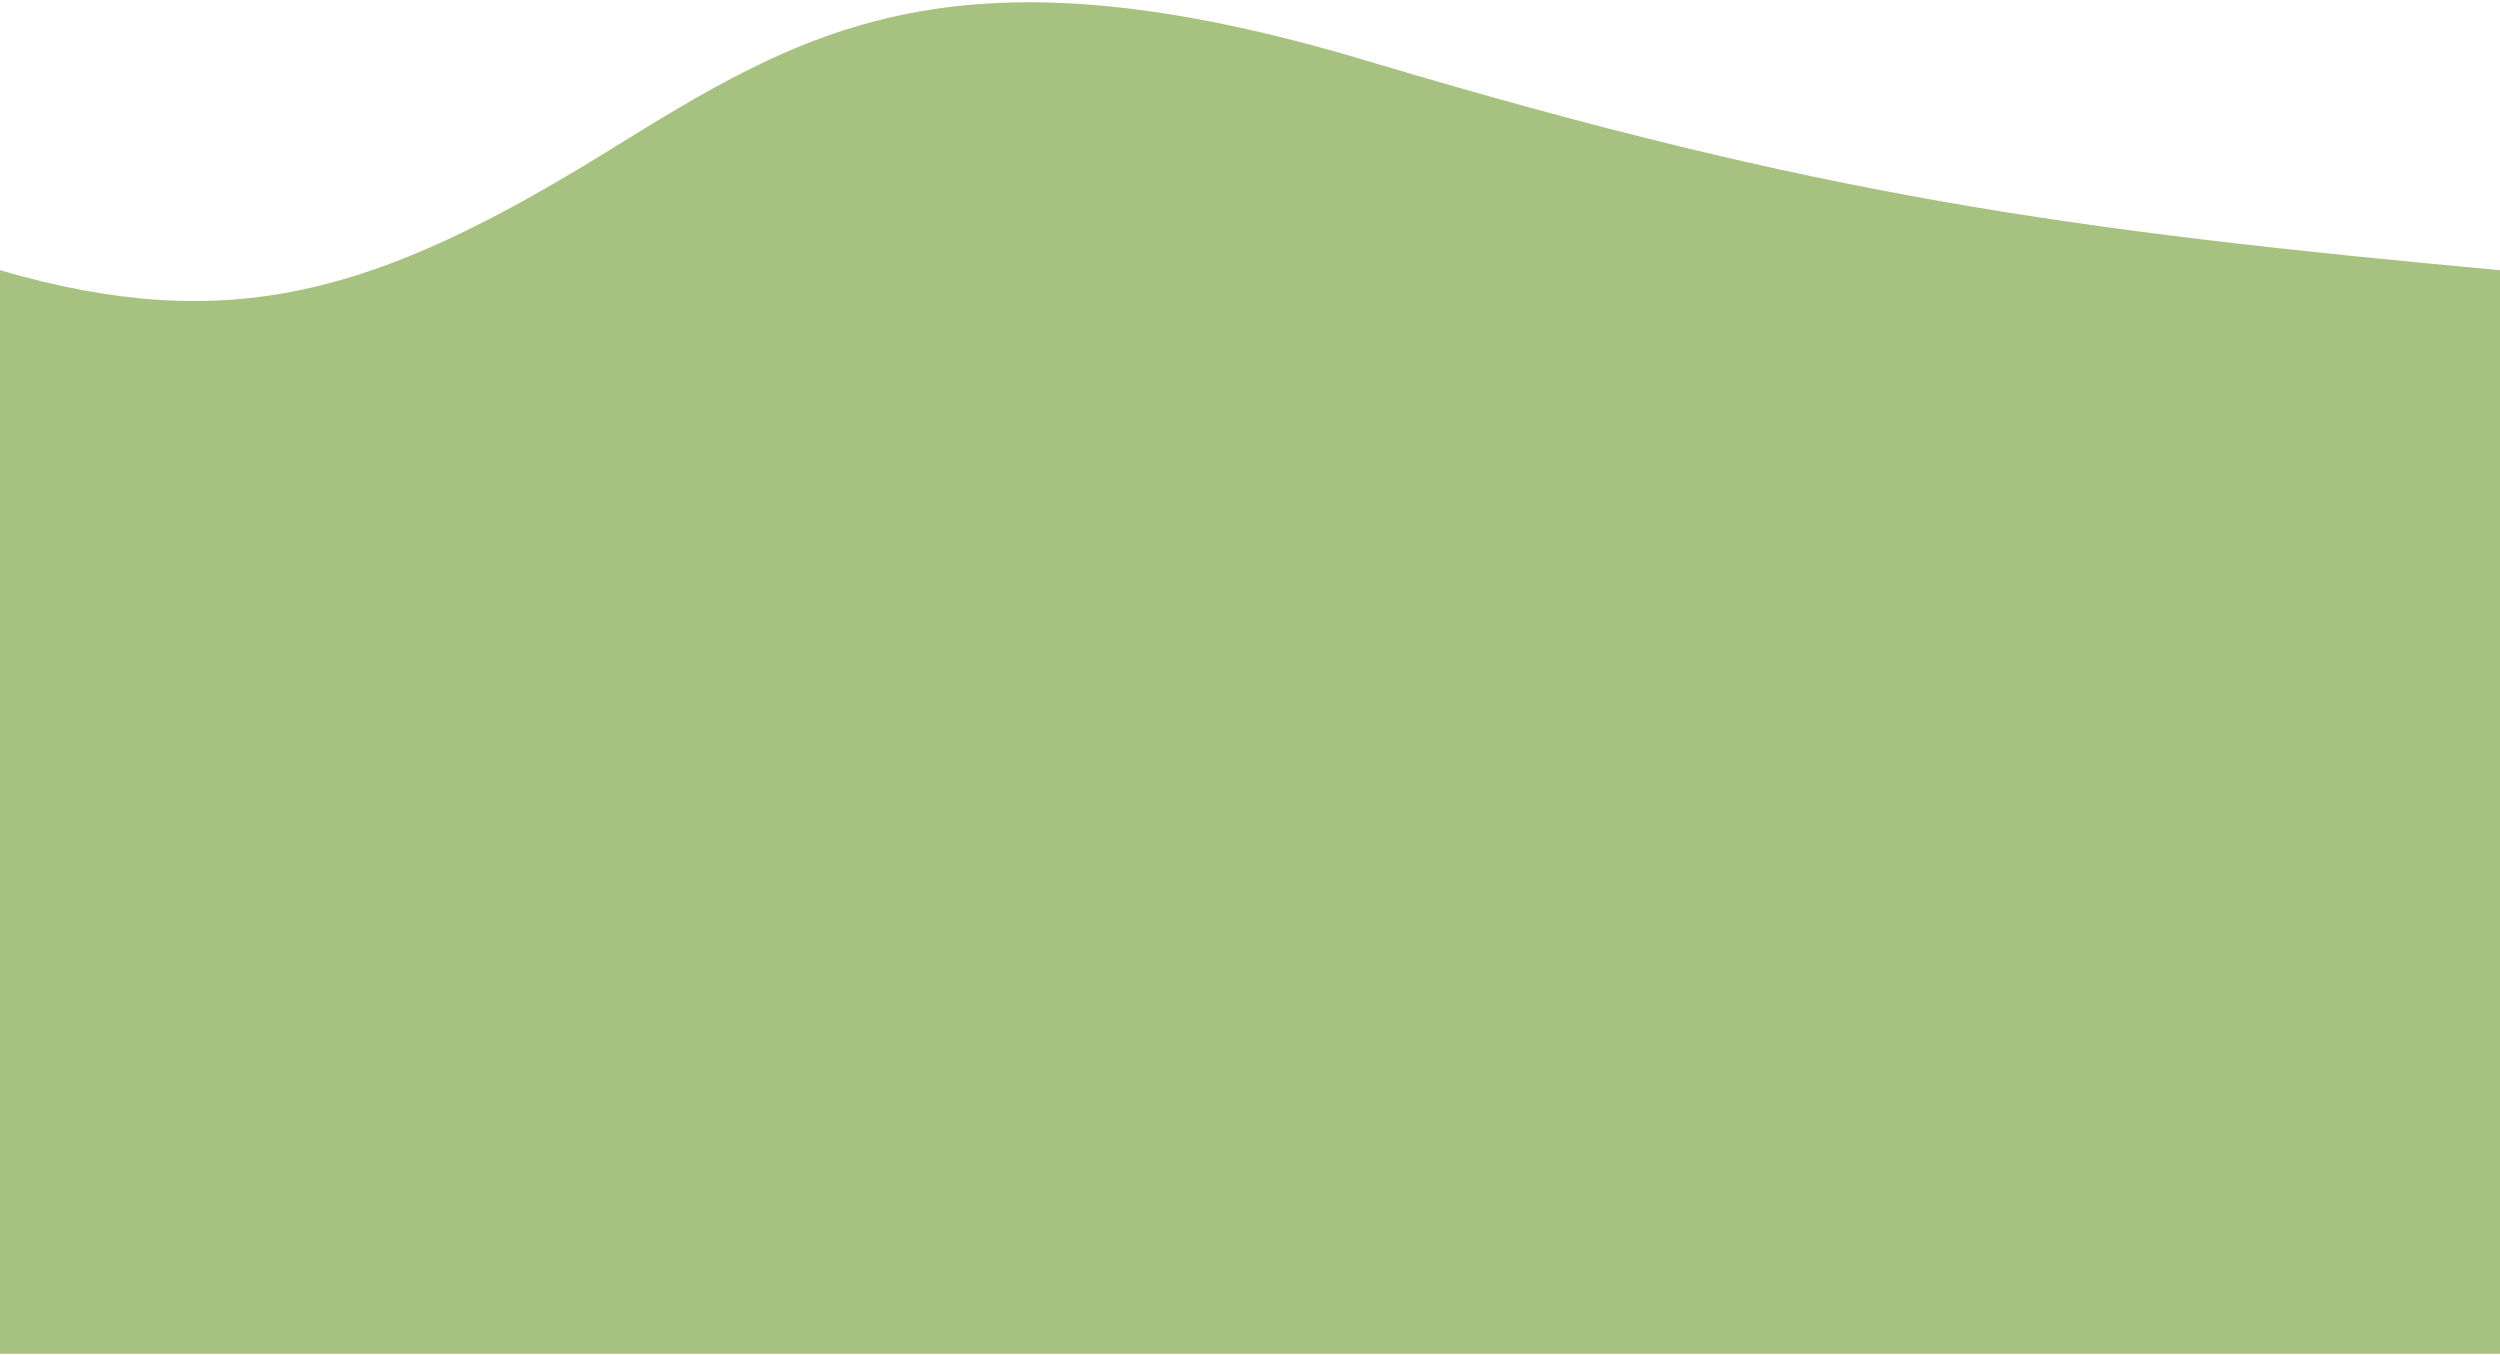 <svg width="100%" height="555" viewBox="0 0 1024 555" version="1.1" xmlns="http://www.w3.org/2000/svg" xmlns:xlink="http://www.w3.org/1999/xlink">
  <g id="Canvas" transform="translate(394 -2598)">
    <g id="Vector">
      <use xlink:href="#path0_fill" transform="translate(-394 2598.93)" fill="#518702" fill-opacity="0.5"/>
    </g>
  </g>
  <defs>
    <path id="path0_fill" d="M 248 61.567C 153.972 119.608 94 137.067 0 109.755L 0 553.567L 1024 553.567L 1024 109.755C 845.913 93.308 745.557 79.242 563.5 25.067C 390.28 -27.62 329 11.567 248 61.567Z"/>
  </defs>
</svg>
